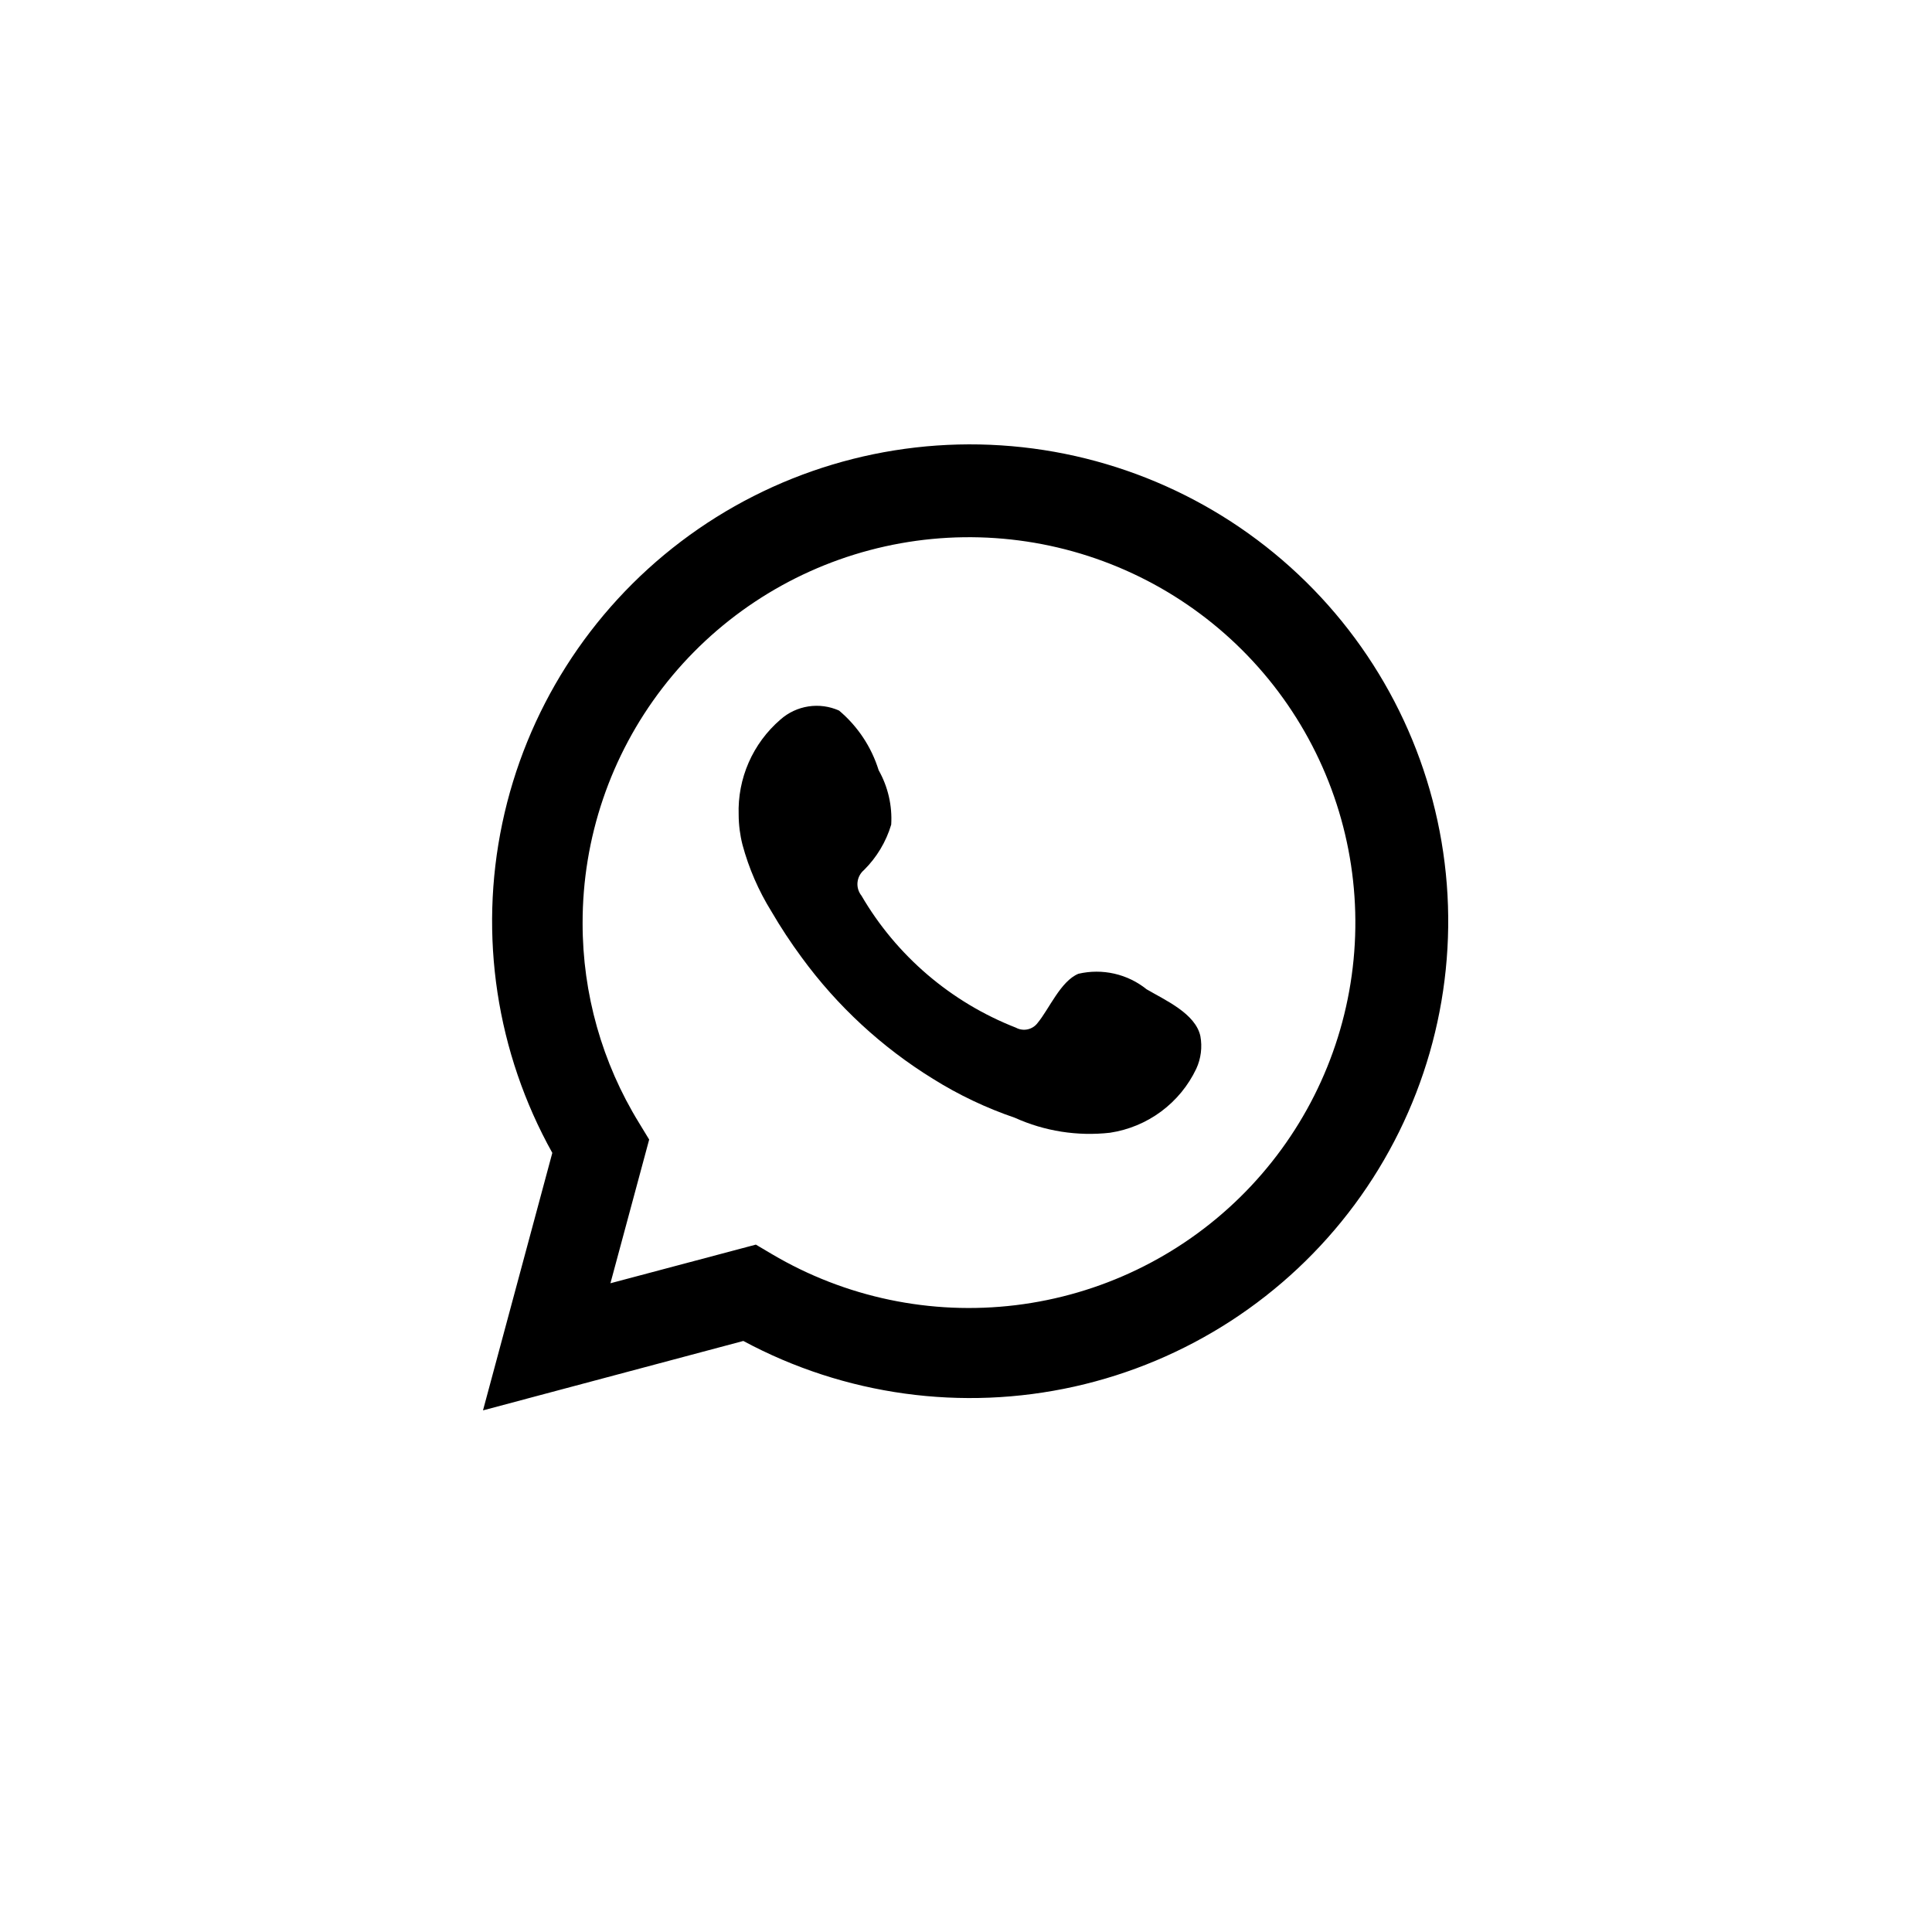 <svg width="90" height="90" viewBox="0 0 90 90" fill="none" xmlns="http://www.w3.org/2000/svg">
<path d="M22.5 65.7L25.729 53.706C23.125 49.034 22.298 43.582 23.399 38.35C24.5 33.118 27.456 28.458 31.723 25.225C35.991 21.991 41.285 20.401 46.633 20.747C51.981 21.092 57.025 23.35 60.839 27.105C64.653 30.861 66.981 35.862 67.397 41.192C67.812 46.521 66.287 51.822 63.101 56.12C59.915 60.418 55.281 63.426 50.051 64.592C44.821 65.758 39.344 65.004 34.627 62.467L22.5 65.7ZM35.211 57.979L35.961 58.423C39.378 60.443 43.369 61.279 47.312 60.8C51.256 60.322 54.929 58.556 57.761 55.777C60.593 52.999 62.424 49.364 62.968 45.439C63.513 41.515 62.74 37.521 60.771 34.08C58.802 30.638 55.747 27.944 52.083 26.415C48.418 24.887 44.349 24.61 40.511 25.629C36.672 26.648 33.279 28.904 30.861 32.047C28.442 35.19 27.134 39.043 27.14 43.005C27.137 46.29 28.047 49.512 29.771 52.312L30.241 53.085L28.436 59.779L35.211 57.979Z" fill="black"/>
<path fill-rule="evenodd" clip-rule="evenodd" d="M53.413 46.085C52.974 45.731 52.459 45.482 51.908 45.357C51.358 45.232 50.786 45.234 50.236 45.362C49.409 45.705 48.876 46.998 48.342 47.645C48.229 47.8 48.064 47.908 47.877 47.95C47.689 47.992 47.493 47.965 47.325 47.873C44.3 46.691 41.764 44.524 40.13 41.723C39.991 41.549 39.925 41.327 39.946 41.105C39.968 40.882 40.075 40.677 40.245 40.532C40.84 39.944 41.277 39.215 41.516 38.414C41.569 37.531 41.366 36.65 40.931 35.879C40.595 34.796 39.955 33.833 39.088 33.102C38.641 32.901 38.144 32.834 37.66 32.908C37.175 32.982 36.721 33.195 36.355 33.52C35.719 34.068 35.214 34.751 34.877 35.519C34.541 36.287 34.381 37.12 34.41 37.958C34.412 38.428 34.472 38.897 34.588 39.352C34.883 40.448 35.337 41.494 35.936 42.459C36.367 43.198 36.838 43.913 37.346 44.602C38.998 46.863 41.075 48.784 43.461 50.256C44.658 51.005 45.937 51.613 47.274 52.069C48.662 52.697 50.195 52.938 51.71 52.767C52.573 52.636 53.391 52.297 54.091 51.777C54.792 51.257 55.353 50.574 55.727 49.787C55.946 49.312 56.013 48.78 55.918 48.266C55.689 47.213 54.278 46.592 53.413 46.085Z" fill="black"/>
</svg>
